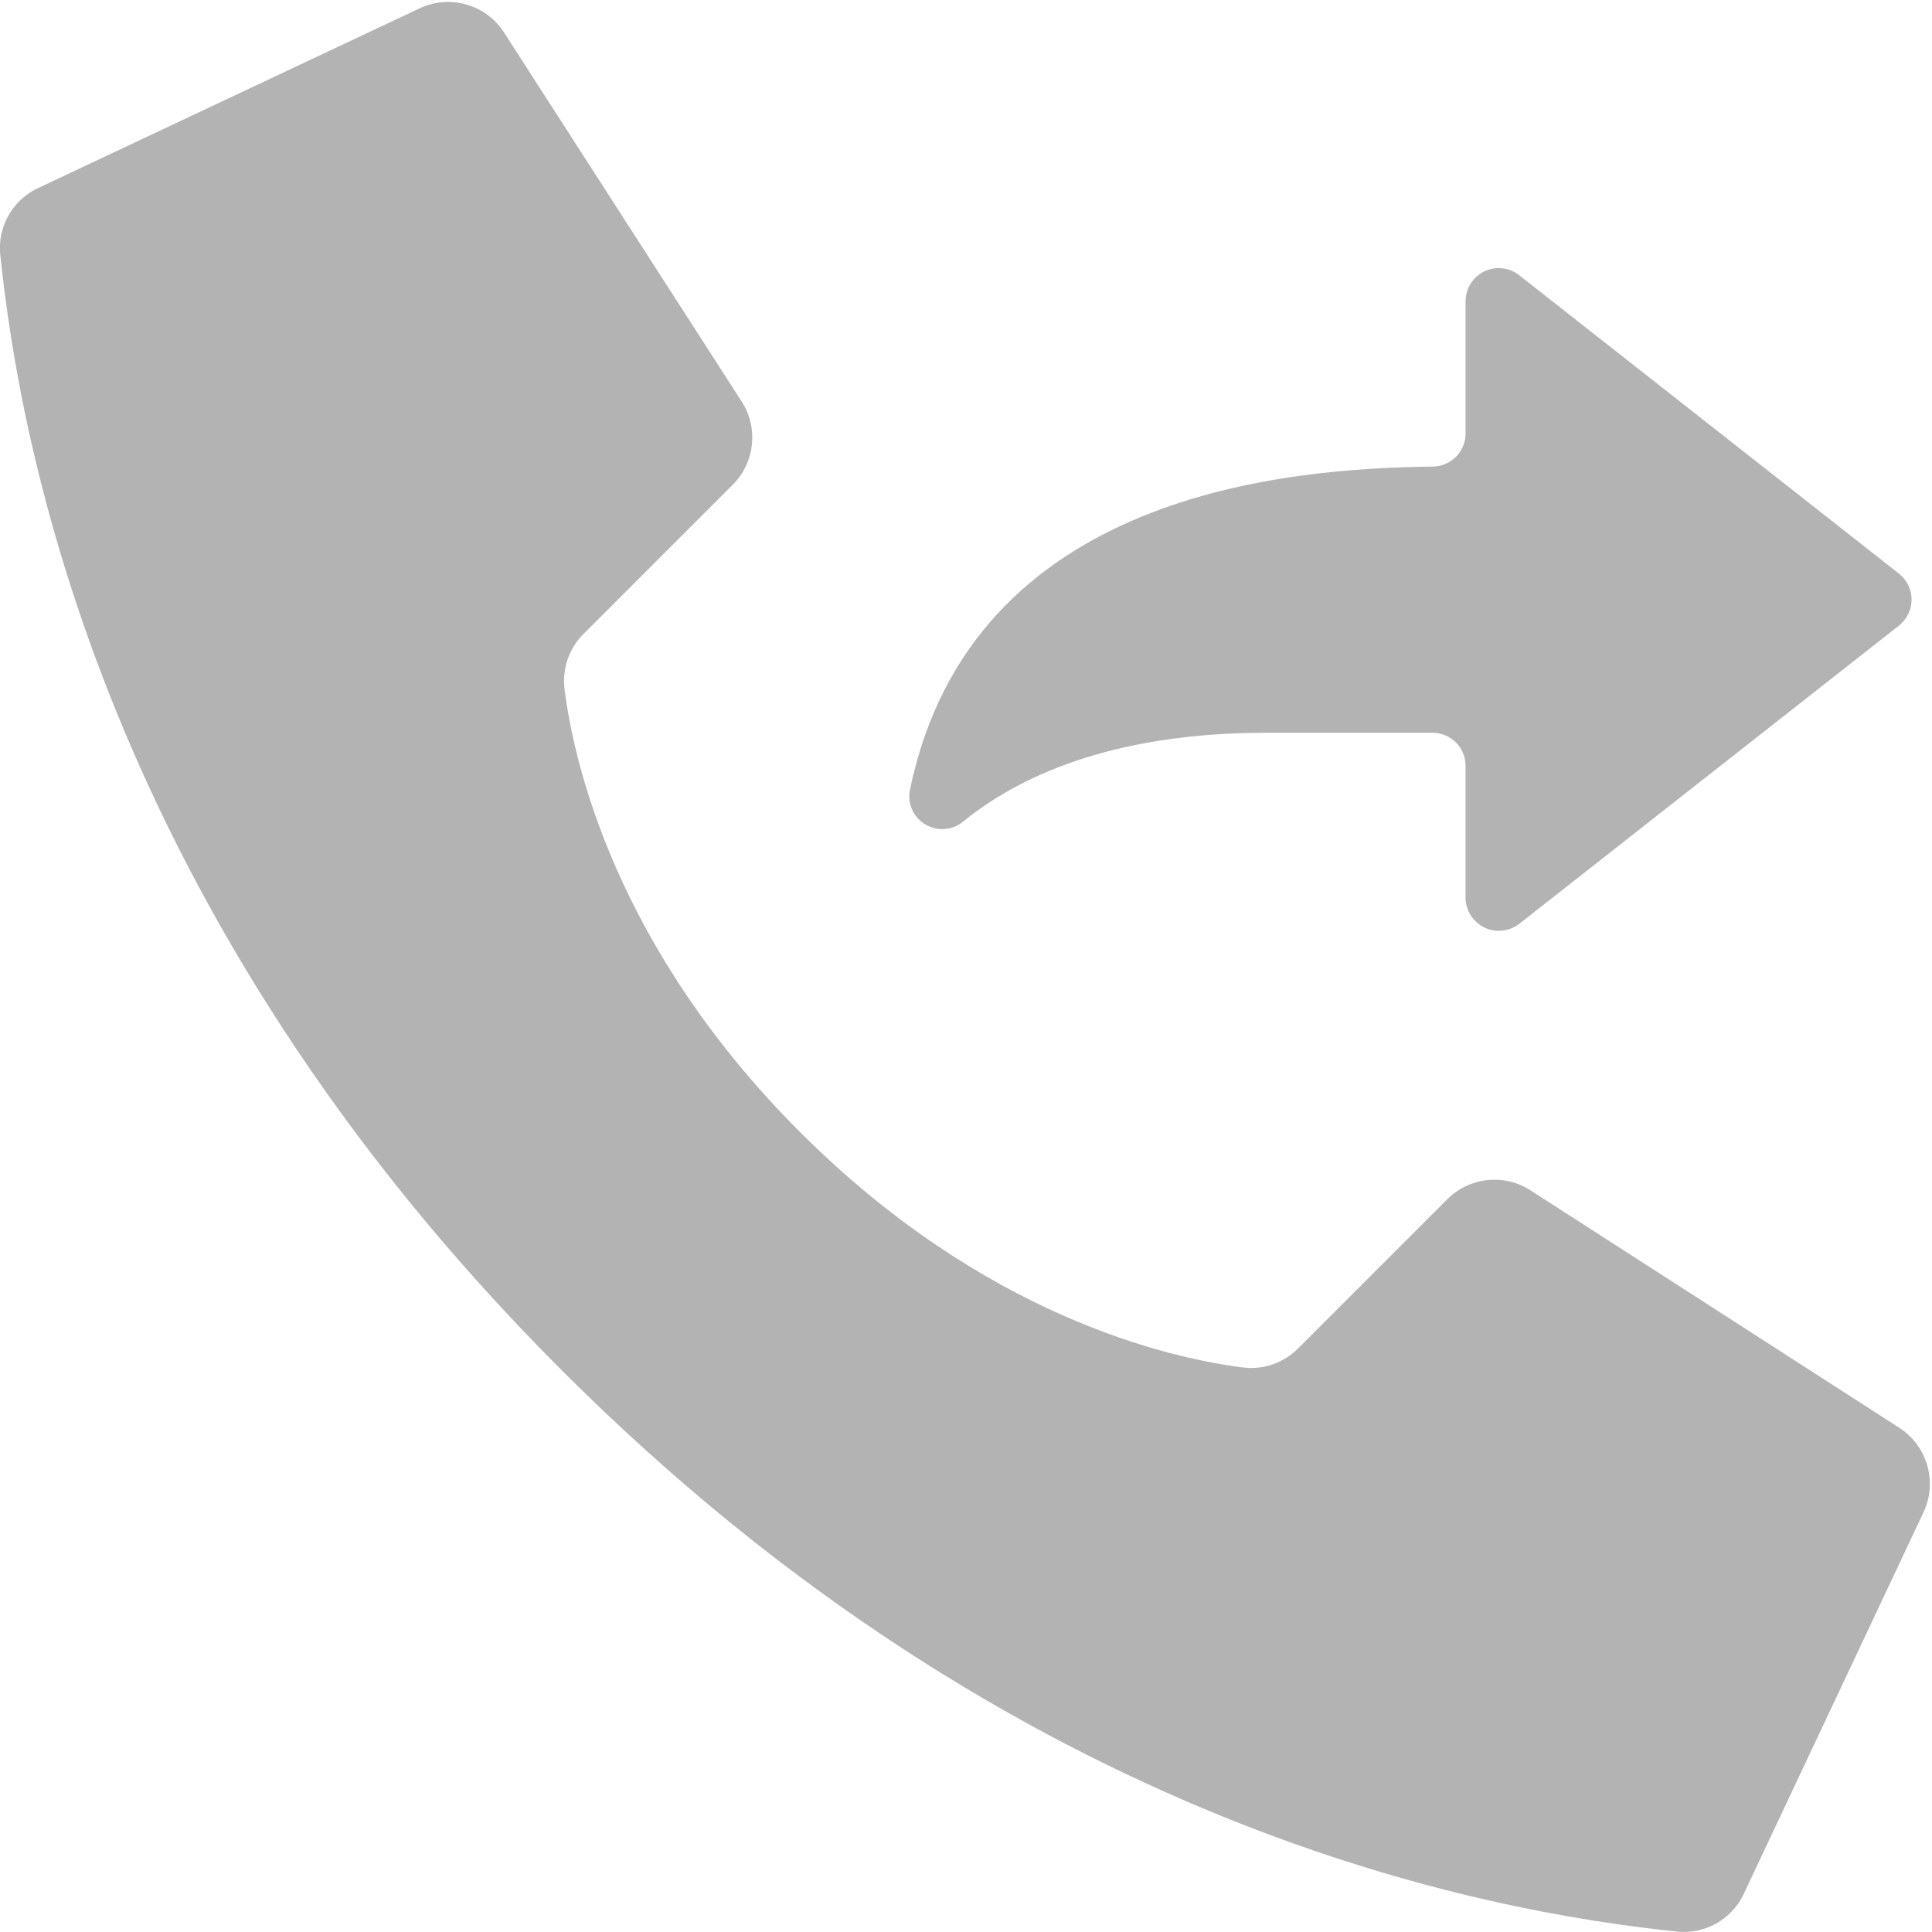 <svg width="14" height="14" viewBox="0 0 14 14" fill="none" xmlns="http://www.w3.org/2000/svg">
<g clip-path="url(#clip0)">
<path d="M5.797 8.203C4.461 6.867 4.159 5.53 4.091 4.995C4.072 4.847 4.123 4.698 4.229 4.593L5.31 3.512C5.469 3.353 5.497 3.106 5.378 2.915L3.656 0.241C3.525 0.03 3.254 -0.046 3.031 0.065L0.267 1.367C0.087 1.456 -0.019 1.647 0.002 1.847C0.146 3.223 0.746 6.605 4.07 9.929C7.394 13.253 10.775 13.853 12.152 13.997C12.352 14.018 12.543 13.912 12.632 13.732L13.934 10.968C14.044 10.746 13.969 10.476 13.758 10.343L11.085 8.622C10.894 8.503 10.647 8.531 10.488 8.69L9.407 9.771C9.301 9.877 9.153 9.928 9.005 9.909C8.47 9.841 7.133 9.539 5.797 8.203Z" fill="#B3B3B3"/>
<path d="M10.62 5.549V6.504C10.62 6.596 10.673 6.68 10.756 6.721C10.839 6.761 10.938 6.75 11.011 6.693L13.761 4.533C13.818 4.487 13.852 4.418 13.852 4.345C13.852 4.272 13.818 4.202 13.761 4.157L11.007 1.993C10.935 1.937 10.837 1.927 10.755 1.967C10.673 2.007 10.621 2.09 10.62 2.181V3.142C10.62 3.273 10.514 3.379 10.383 3.381C9.34 3.394 7.042 3.563 6.594 5.722C6.573 5.821 6.618 5.922 6.705 5.974C6.792 6.026 6.902 6.018 6.98 5.953C7.364 5.64 8.038 5.31 9.172 5.31H10.381C10.513 5.31 10.62 5.417 10.62 5.549Z" fill="#B3B3B3"/>
</g>
<defs>
<clipPath id="clip0">
<rect width="14" height="14" fill="white"/>
</clipPath>
</defs>
</svg>
